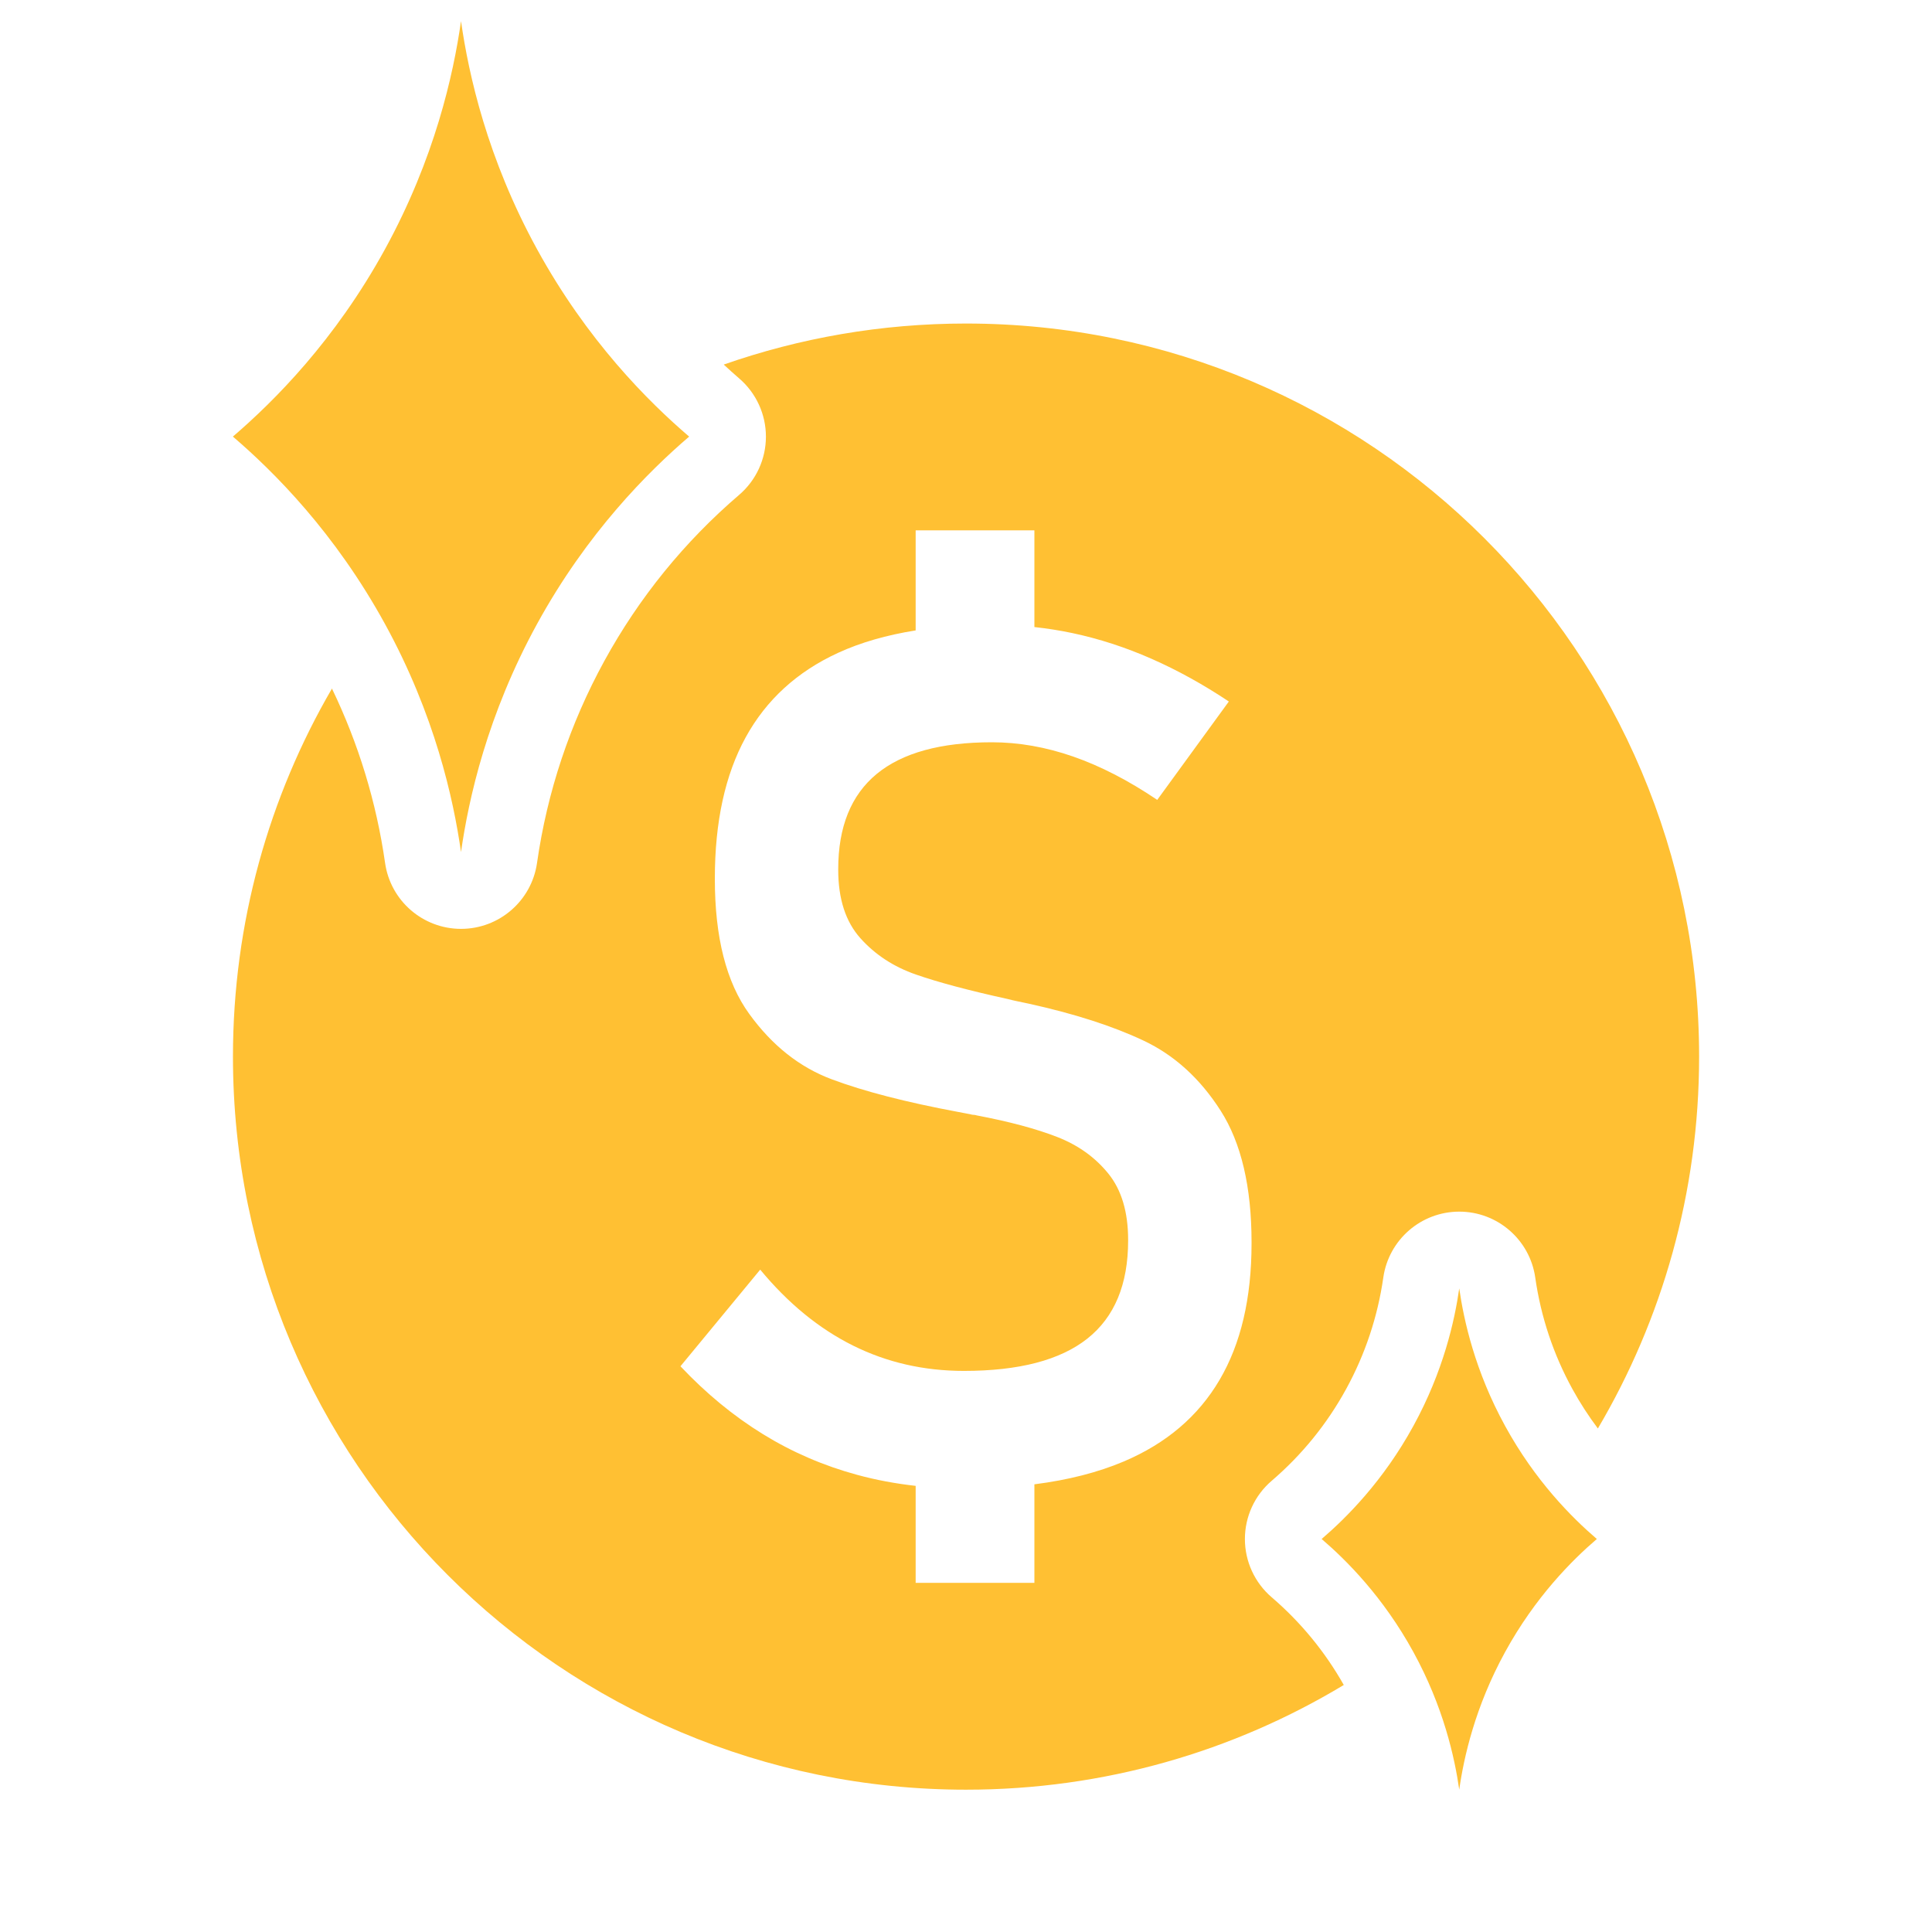 <?xml version="1.0" encoding="UTF-8"?>
<svg xmlns="http://www.w3.org/2000/svg" viewBox="0 0 500 500">
  <defs>
    <style>
      .cls-1 {
        fill: #fff;
        opacity: 0;
      }

      .cls-2 {
        fill: #ffc033;
      }
    </style>
  </defs>
  <g id="katman_2" data-name="katman 2">
    <rect class="cls-1" width="500" height="500"/>
  </g>
  <g id="katman_1" data-name="katman 1">
    <path class="cls-2" d="m178.35,112.99c-10.64,9.13-26.41,24.87-39.36,48.49-12.89,23.52-17.7,45.18-19.68,59.03-1.98-13.85-6.78-35.51-19.68-59.03-12.95-23.62-28.71-39.37-39.36-48.49,10.64-9.13,26.41-24.87,39.36-48.49,12.89-23.52,17.7-45.18,19.68-59.03,1.98,13.85,6.78,35.51,19.68,59.03,12.95,23.62,28.71,39.37,39.36,48.49Z"/>
    <path class="cls-2" d="m413.26,398.29c-6.42,5.5-15.93,15-23.74,29.25-7.78,14.19-10.68,27.26-11.87,35.61-1.2-8.36-4.09-21.42-11.87-35.61-7.81-14.25-17.32-23.75-23.74-29.25,6.42-5.5,15.93-15,23.74-29.25,7.78-14.19,10.68-27.26,11.87-35.61,1.2,8.36,4.09,21.42,11.87,35.61,7.81,14.25,17.32,23.75,23.74,29.25Z"/>
    <path class="cls-2" d="m250,83.73c-21.97,0-43.07,3.75-62.7,10.62,1.31,1.2,2.62,2.41,3.98,3.57,4.4,3.77,6.94,9.28,6.94,15.08s-2.53,11.31-6.94,15.08c-14.17,12.14-25.9,26.6-34.87,42.96-8.93,16.3-14.8,33.9-17.43,52.3-1.4,9.78-9.78,17.05-19.66,17.05s-18.26-7.27-19.66-17.05c-2.25-15.74-6.88-30.88-13.75-45.14-16.28,27.99-25.62,60.53-25.62,95.25,0,104.78,84.94,189.72,189.72,189.72,35.76,0,69.21-9.9,97.76-27.1-4.87-8.61-11.13-16.24-18.65-22.69-4.4-3.77-6.94-9.28-6.94-15.08,0-5.8,2.53-11.31,6.94-15.08,7.82-6.71,14.3-14.69,19.25-23.72,4.93-9,8.17-18.72,9.63-28.88,1.4-9.78,9.78-17.05,19.66-17.05s18.26,7.27,19.66,17.05c1.45,10.16,4.69,19.88,9.63,28.88,1.96,3.57,4.16,6.96,6.58,10.19,16.64-28.22,26.2-61.11,26.2-96.24,0-104.78-84.94-189.72-189.72-189.72Zm73.9,238.08c0,14.16-2.76,25.94-8.29,35.33-5.52,9.39-13.78,16.42-24.78,21.09-6.68,2.83-14.39,4.8-23.13,5.91v25.5h-30.73v-25.1c-5.21-.58-10.26-1.52-15.14-2.85-8.69-2.36-16.82-5.87-24.41-10.55-7.58-4.67-14.69-10.52-21.32-17.55l20.64-25.01c7.23,8.74,15.24,15.29,24.03,19.66,8.79,4.37,18.35,6.55,28.7,6.55,14.26,0,24.91-2.79,31.94-8.36,7.03-5.57,10.55-14.03,10.55-25.38v-.15c0-7.23-1.71-12.96-5.12-17.17-3.42-4.22-7.83-7.38-13.26-9.49-5.42-2.11-12.35-3.97-20.79-5.57-.3-.1-.58-.15-.83-.15s-.53-.05-.83-.15c-.5-.1-1.03-.2-1.58-.3-.55-.1-1.08-.2-1.58-.3-13.46-2.51-24.36-5.32-32.69-8.44-8.34-3.11-15.47-8.76-21.39-16.95-5.93-8.18-8.89-19.81-8.89-34.88v-.15c0-14.66,2.66-26.84,7.98-36.53,5.32-9.69,13.28-16.97,23.88-21.85,5.87-2.7,12.59-4.62,20.11-5.82v-25.89h30.73v25.02c3.31.36,6.6.88,9.87,1.57,6.88,1.46,13.68,3.67,20.41,6.63,6.73,2.96,13.41,6.65,20.04,11.07l-18.53,25.46c-7.43-5.02-14.69-8.76-21.77-11.22-7.08-2.46-14.09-3.69-21.02-3.69-13.26,0-23.2,2.74-29.83,8.21-6.63,5.48-9.94,13.69-9.94,24.63v.15c0,7.53,1.91,13.43,5.72,17.7,3.82,4.27,8.61,7.41,14.39,9.42,5.77,2.01,13.68,4.12,23.73,6.33.4.1.8.2,1.21.3.4.1.85.2,1.36.3.5.1.98.2,1.43.3.45.1.93.2,1.43.3,11.85,2.61,21.77,5.8,29.75,9.57,7.99,3.77,14.64,9.82,19.96,18.15,5.32,8.34,7.99,19.69,7.99,34.05v.3Z"/>
  </g>
</svg>